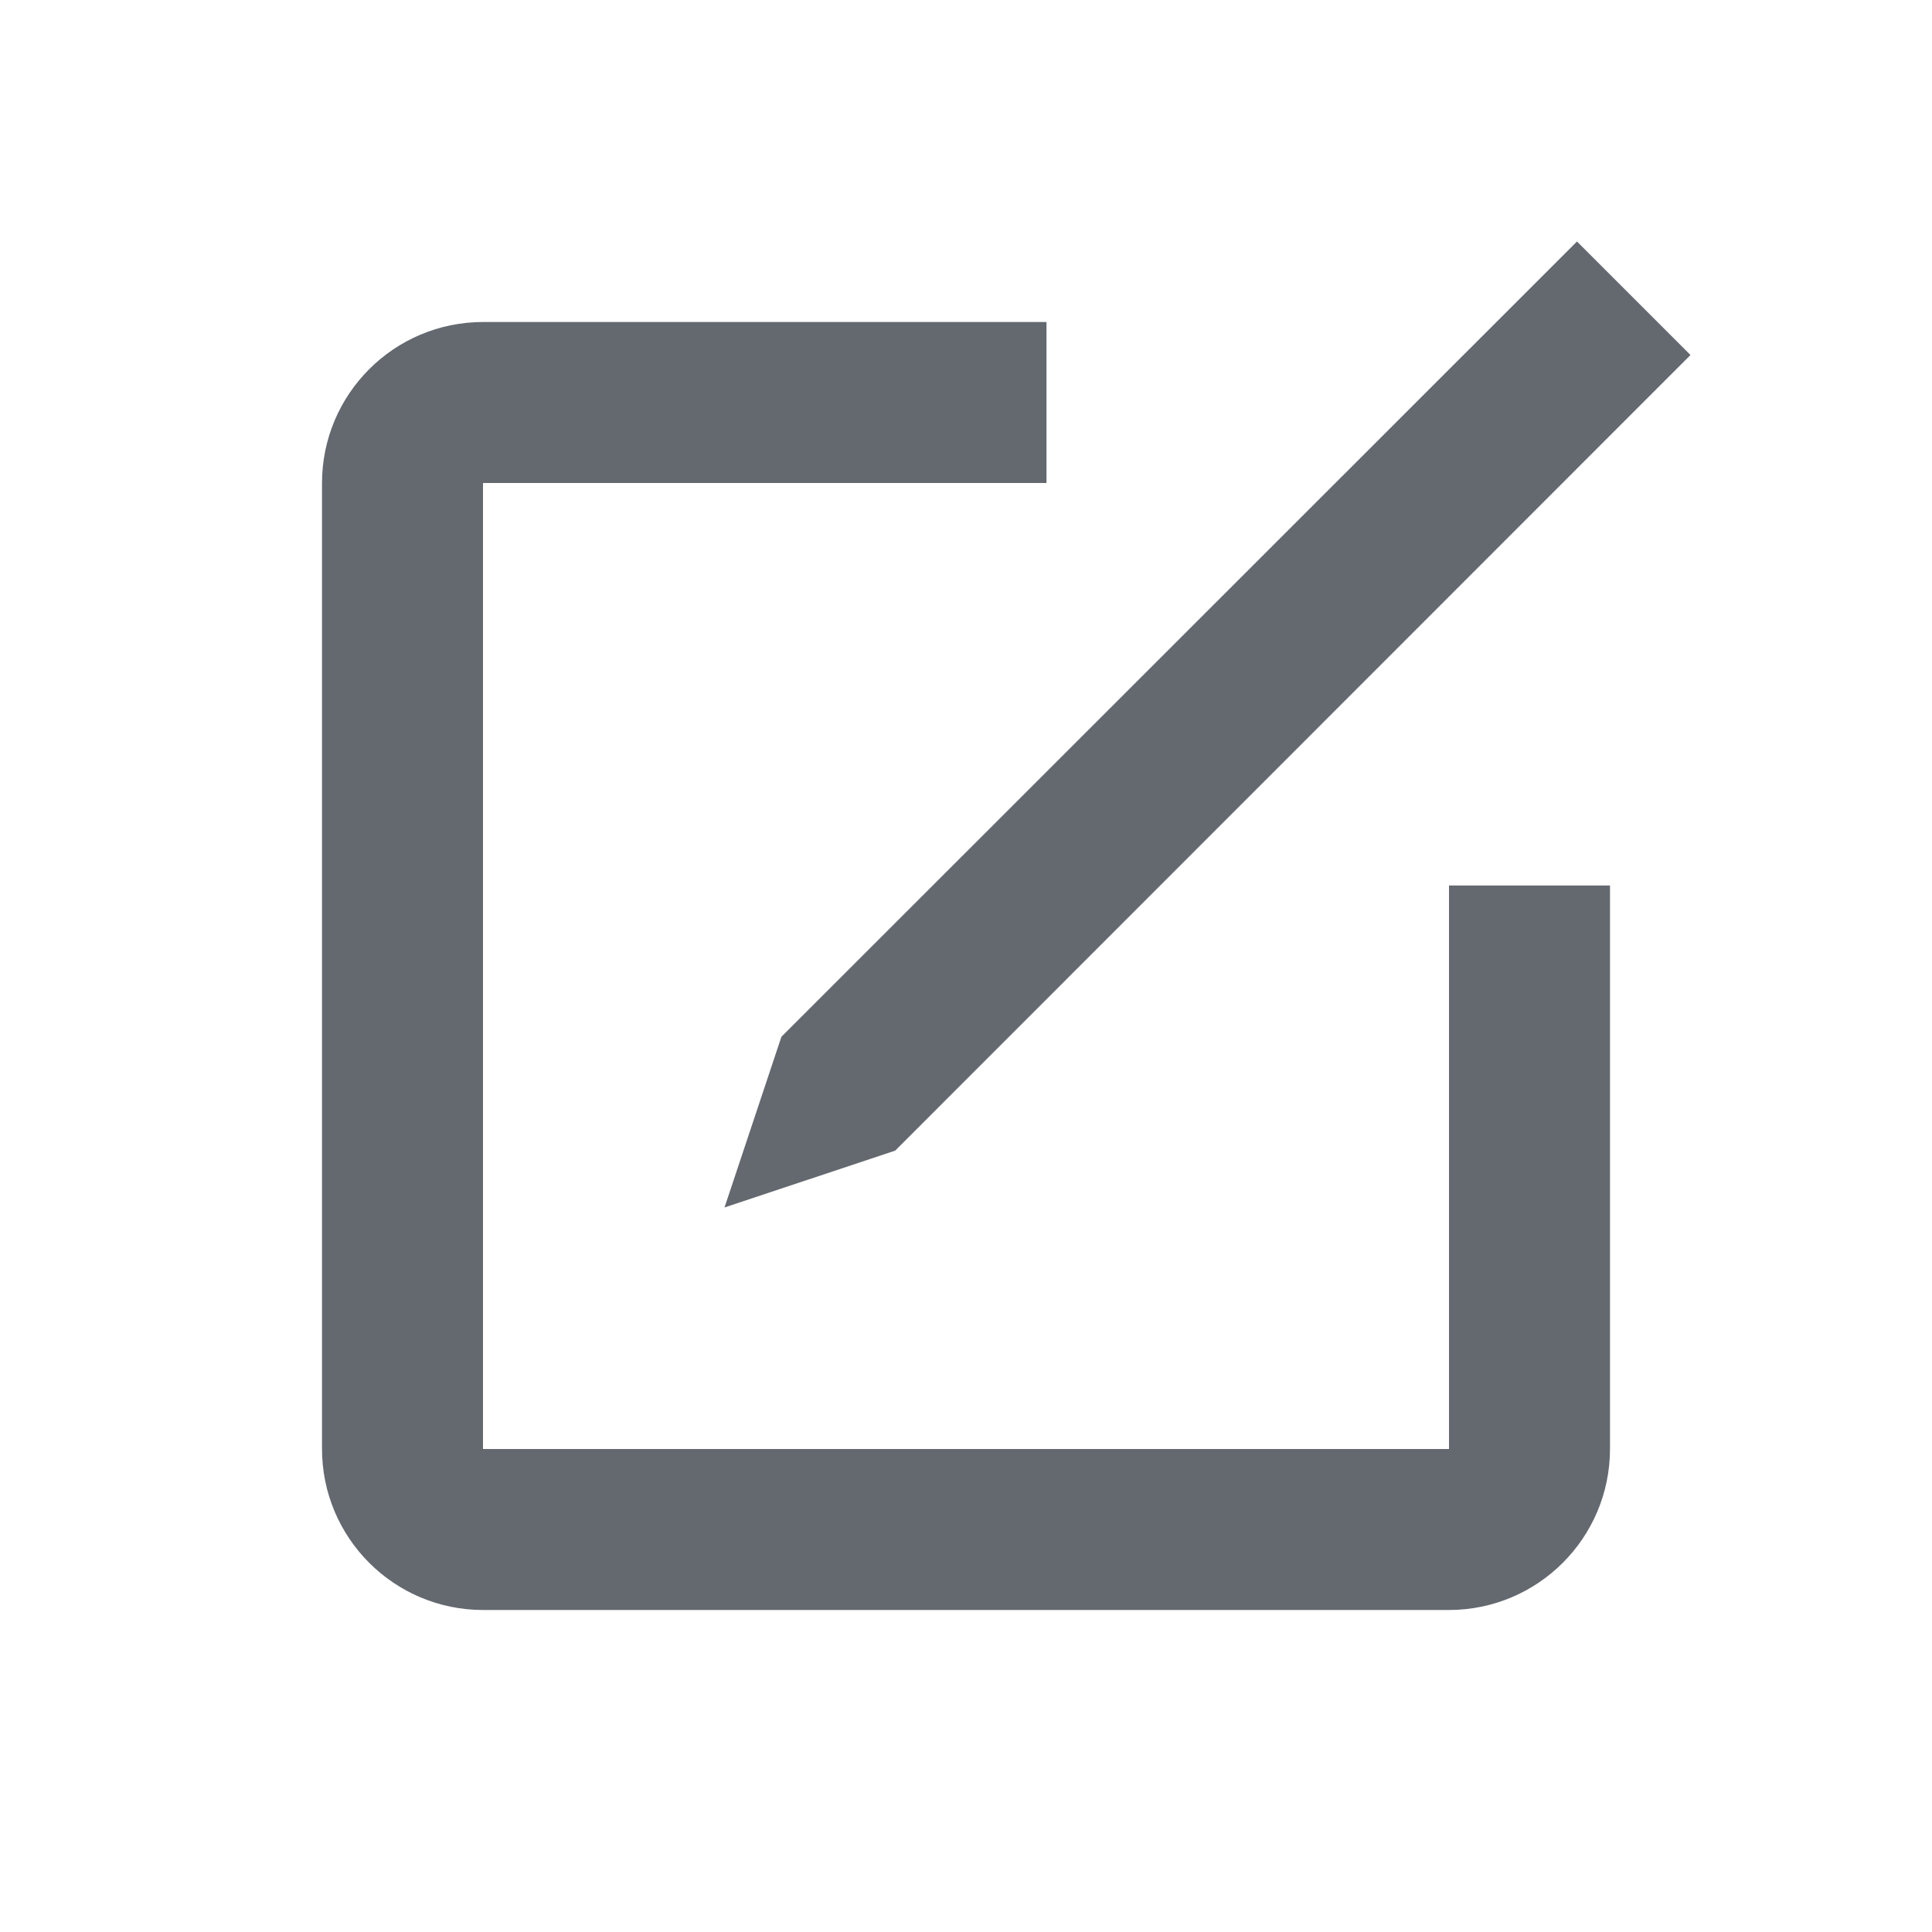 <svg class="icon-new-note"
    xmlns="http://www.w3.org/2000/svg" viewBox="0 0 24 24">
    <rect x="0" fill="none" width="24" height="24"></rect>
    <path fill="#646970" d="M9.707 12.879L19.59 3 21 4.41l-9.879 9.883L9 15 9.707 12.879zM18 18H6V6h7V4H6.002C4.896 4 4 4.896 4 6.002v11.996C4 19.104 4.896 20 6.002 20h11.996C19.104 20 20 19.104 20 17.998V11h-2V18z"></path>
</svg>